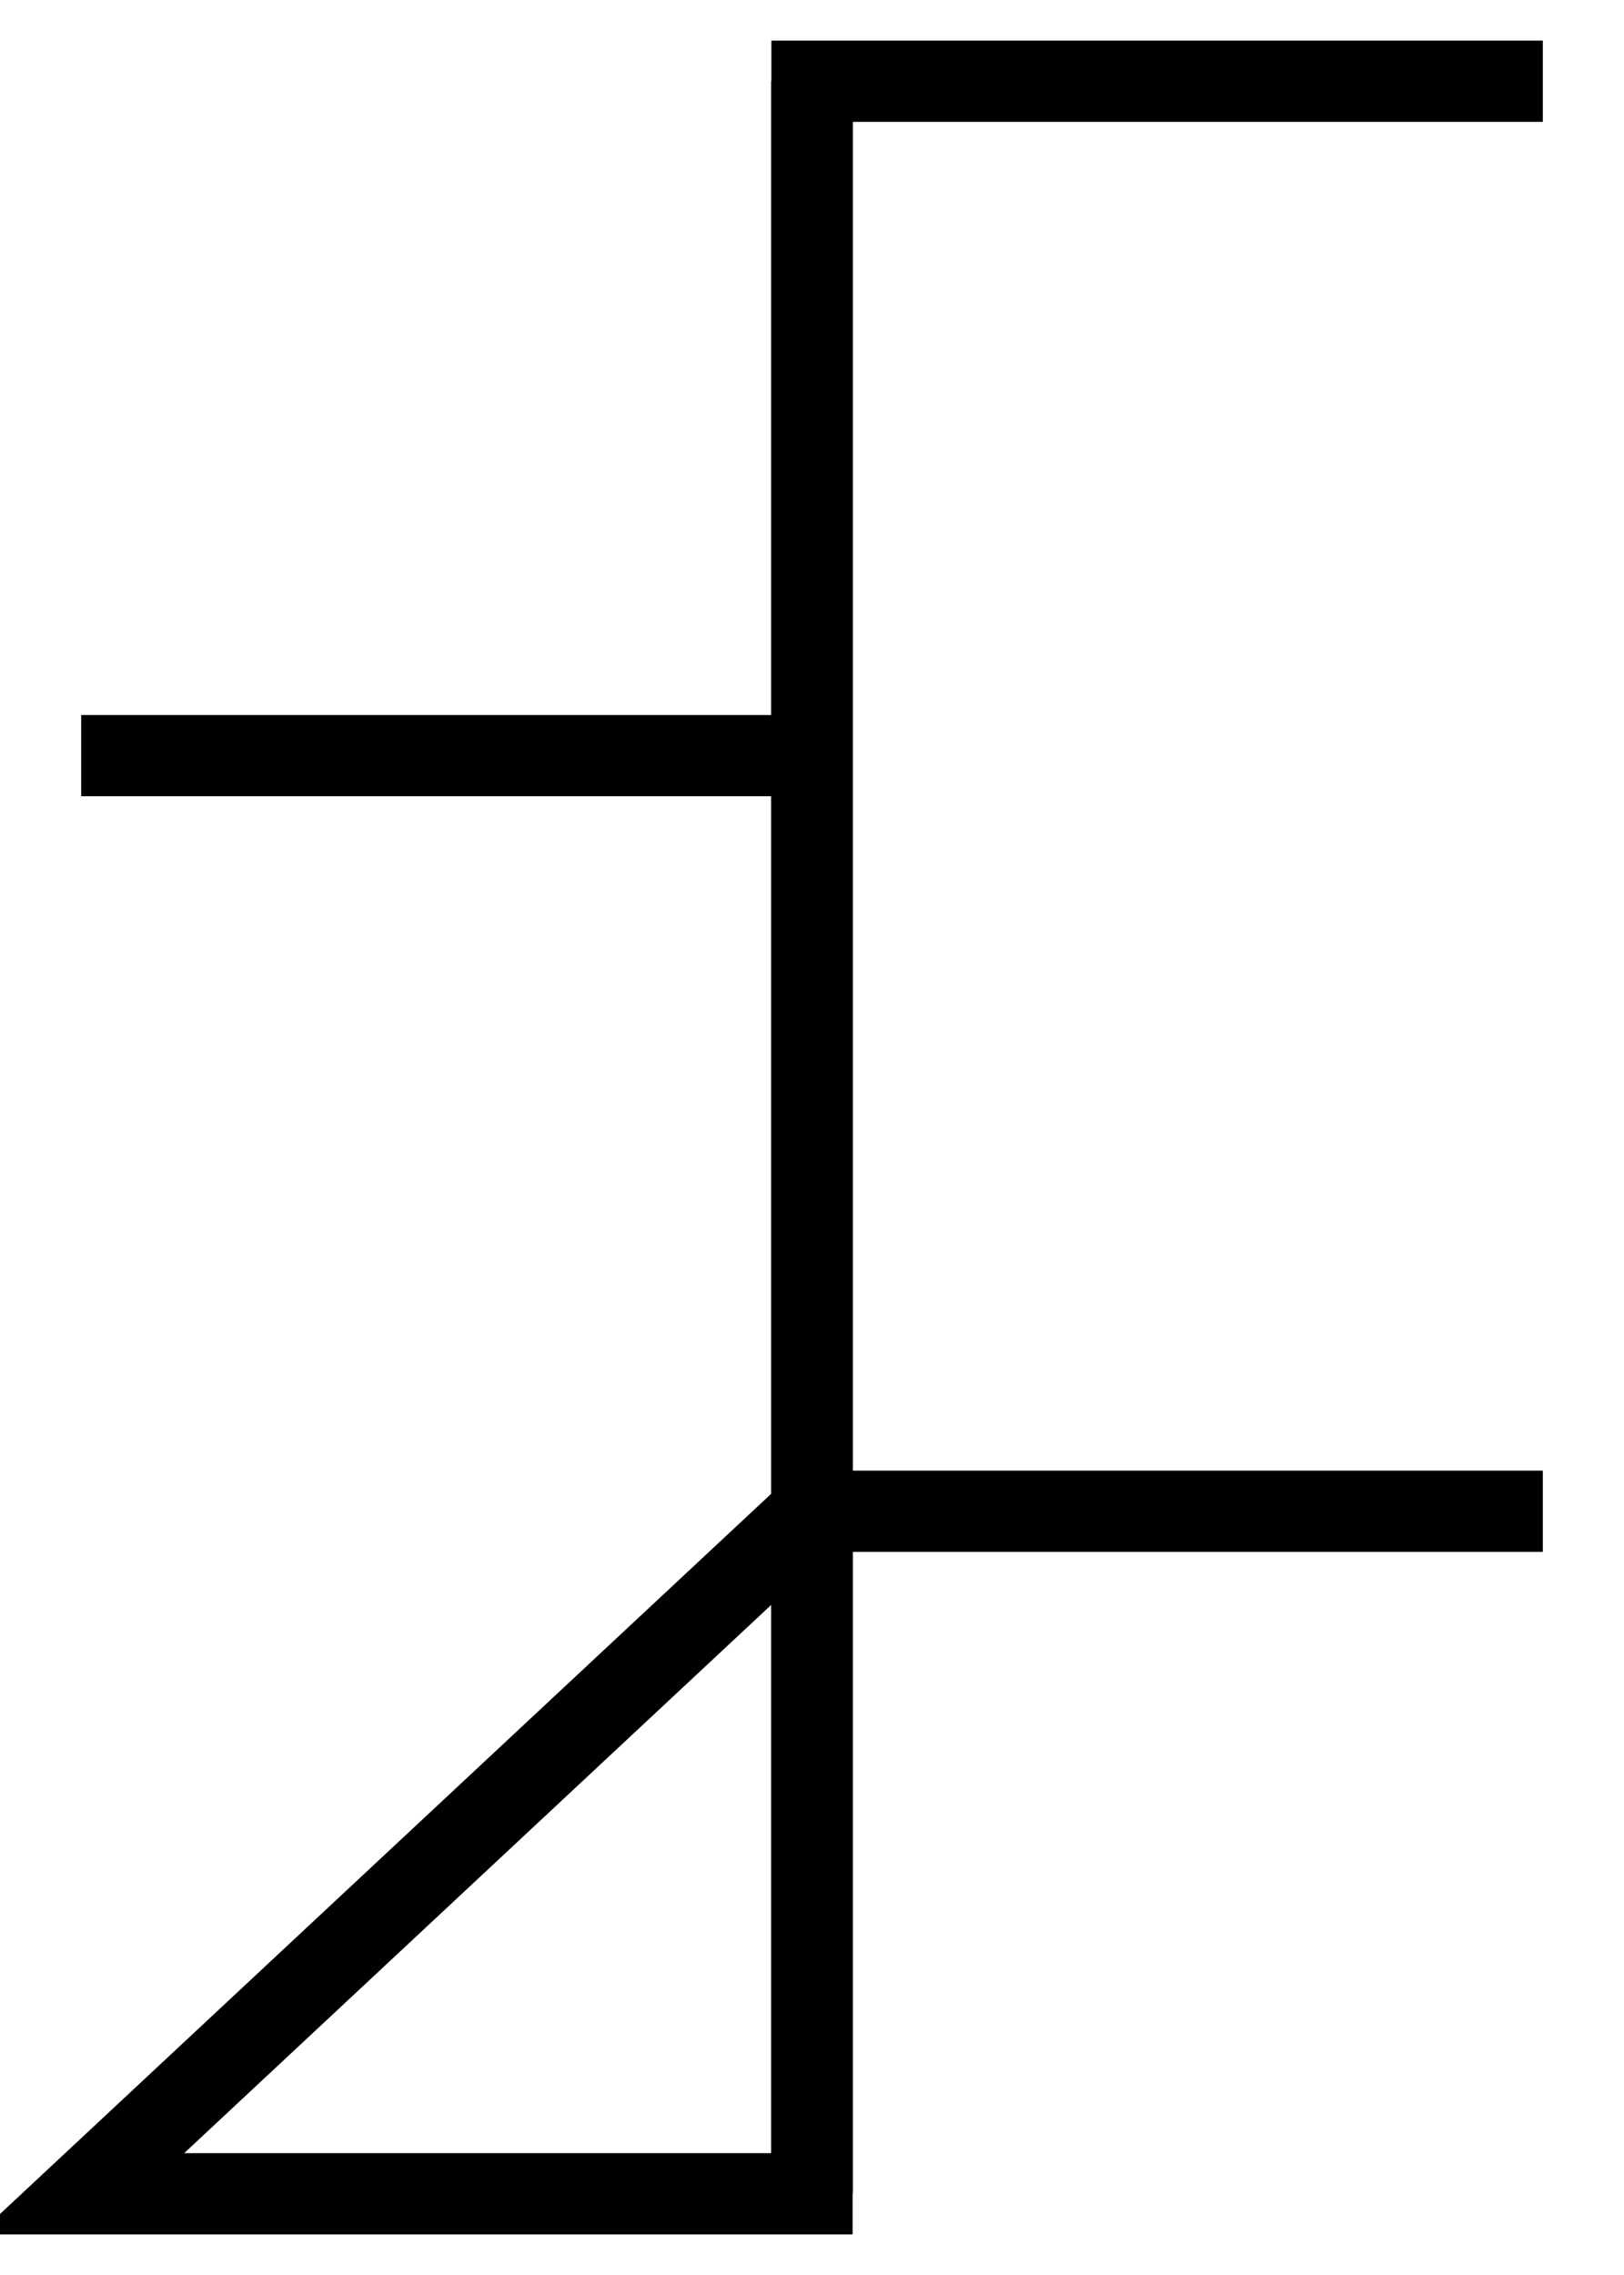 <?xml version="1.0"?>
<!-- Generated by SVGo -->
<svg width="200" height="280"
     xmlns="http://www.w3.org/2000/svg"
     xmlns:xlink="http://www.w3.org/1999/xlink">
<polyline points="100,270 100,10 190,10" stroke="#000" stroke-width="10" fill="none" />
<polyline points="100,270 100,10 100,93 10,93" stroke="#000" stroke-width="10" fill="none" />
<polyline points="100,10 100,270 100,186 190,186" stroke="#000" stroke-width="10" fill="none" />
<polyline points="100,10 100,270 10,270 100,186" stroke="#000" stroke-width="10" fill="none" />
</svg>

